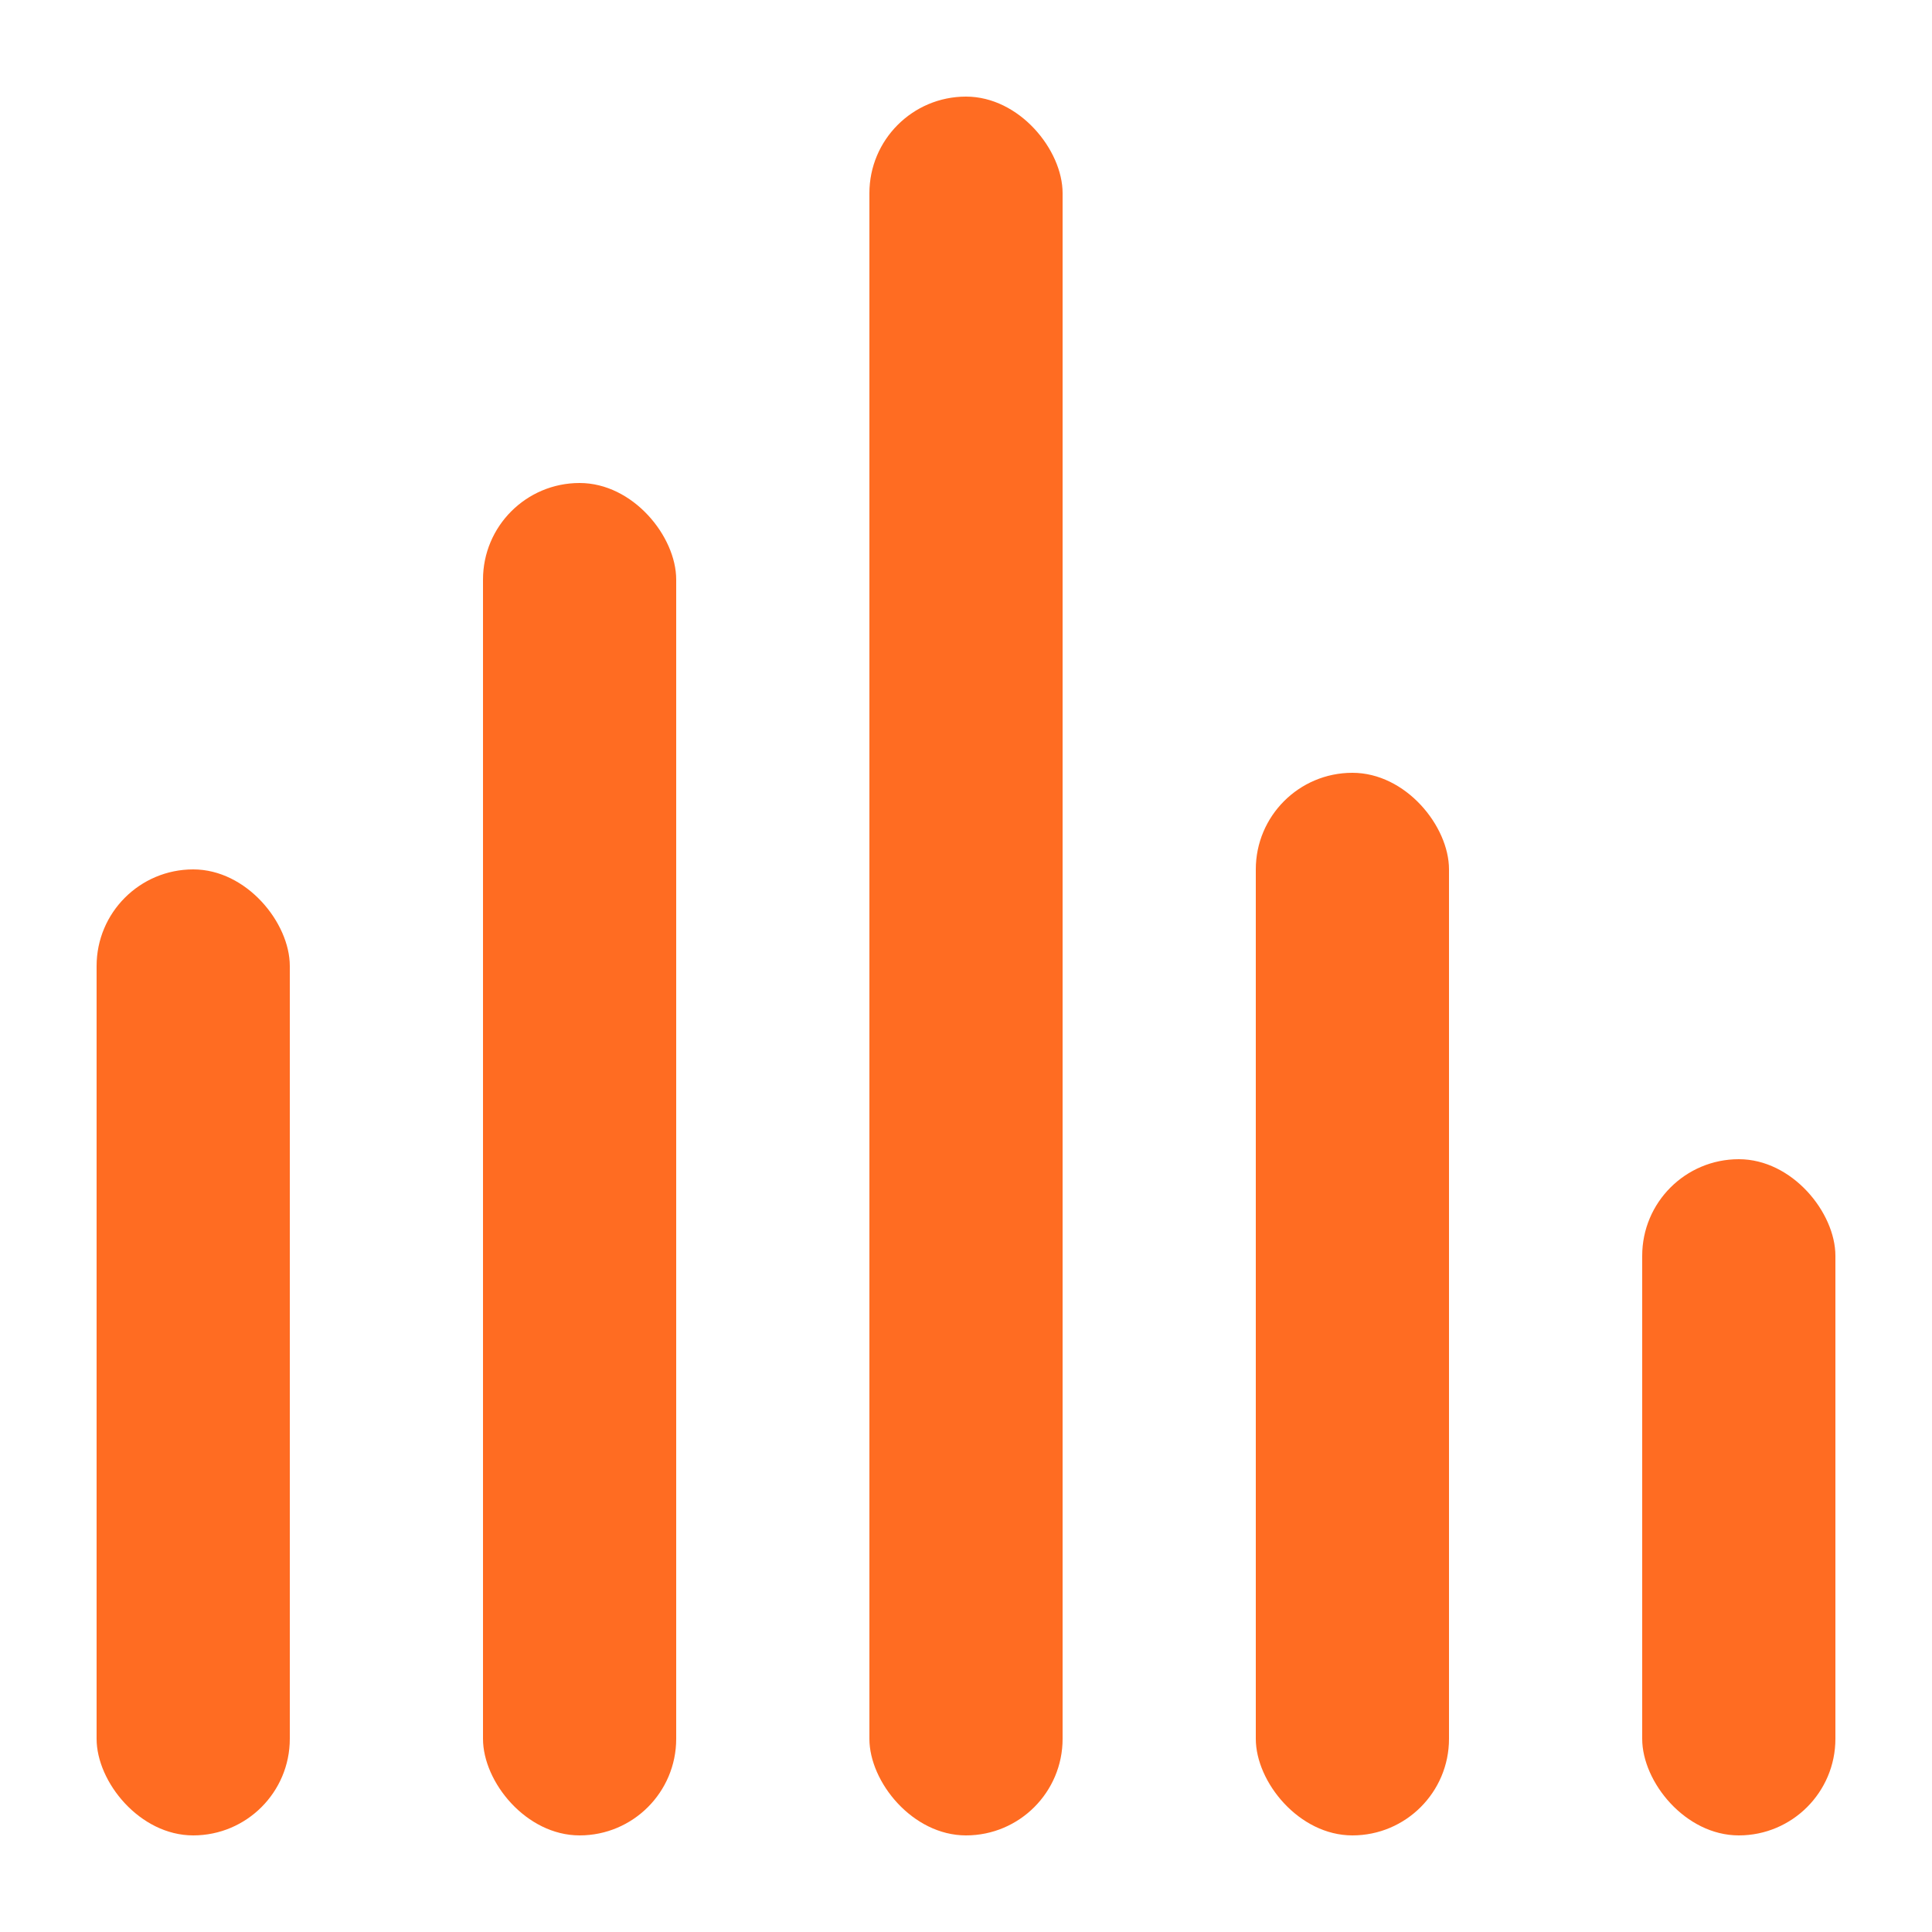 <svg width="20" height="20" viewBox="0 0 20 20" fill="none" xmlns="http://www.w3.org/2000/svg">
<g clip-path="url(#clip0_993_9628)">
<rect x="9" y="1" width="2" height="18" rx="1" fill="#FF6C22"/>
<rect x="1" y="9" width="2" height="10" rx="1" fill="#FF6C22"/>
<rect x="17" y="12" width="2" height="7" rx="1" fill="#FF6C22"/>
<rect x="5" y="5" width="2" height="14" rx="1" fill="#FF6C22"/>
<rect x="13" y="8" width="2" height="11" rx="1" fill="#FF6C22"/>
</g>
<defs>
<clipPath id="clip0_993_9628">
<rect width="20" height="20" fill="white"/>
</clipPath>
</defs>
</svg>
